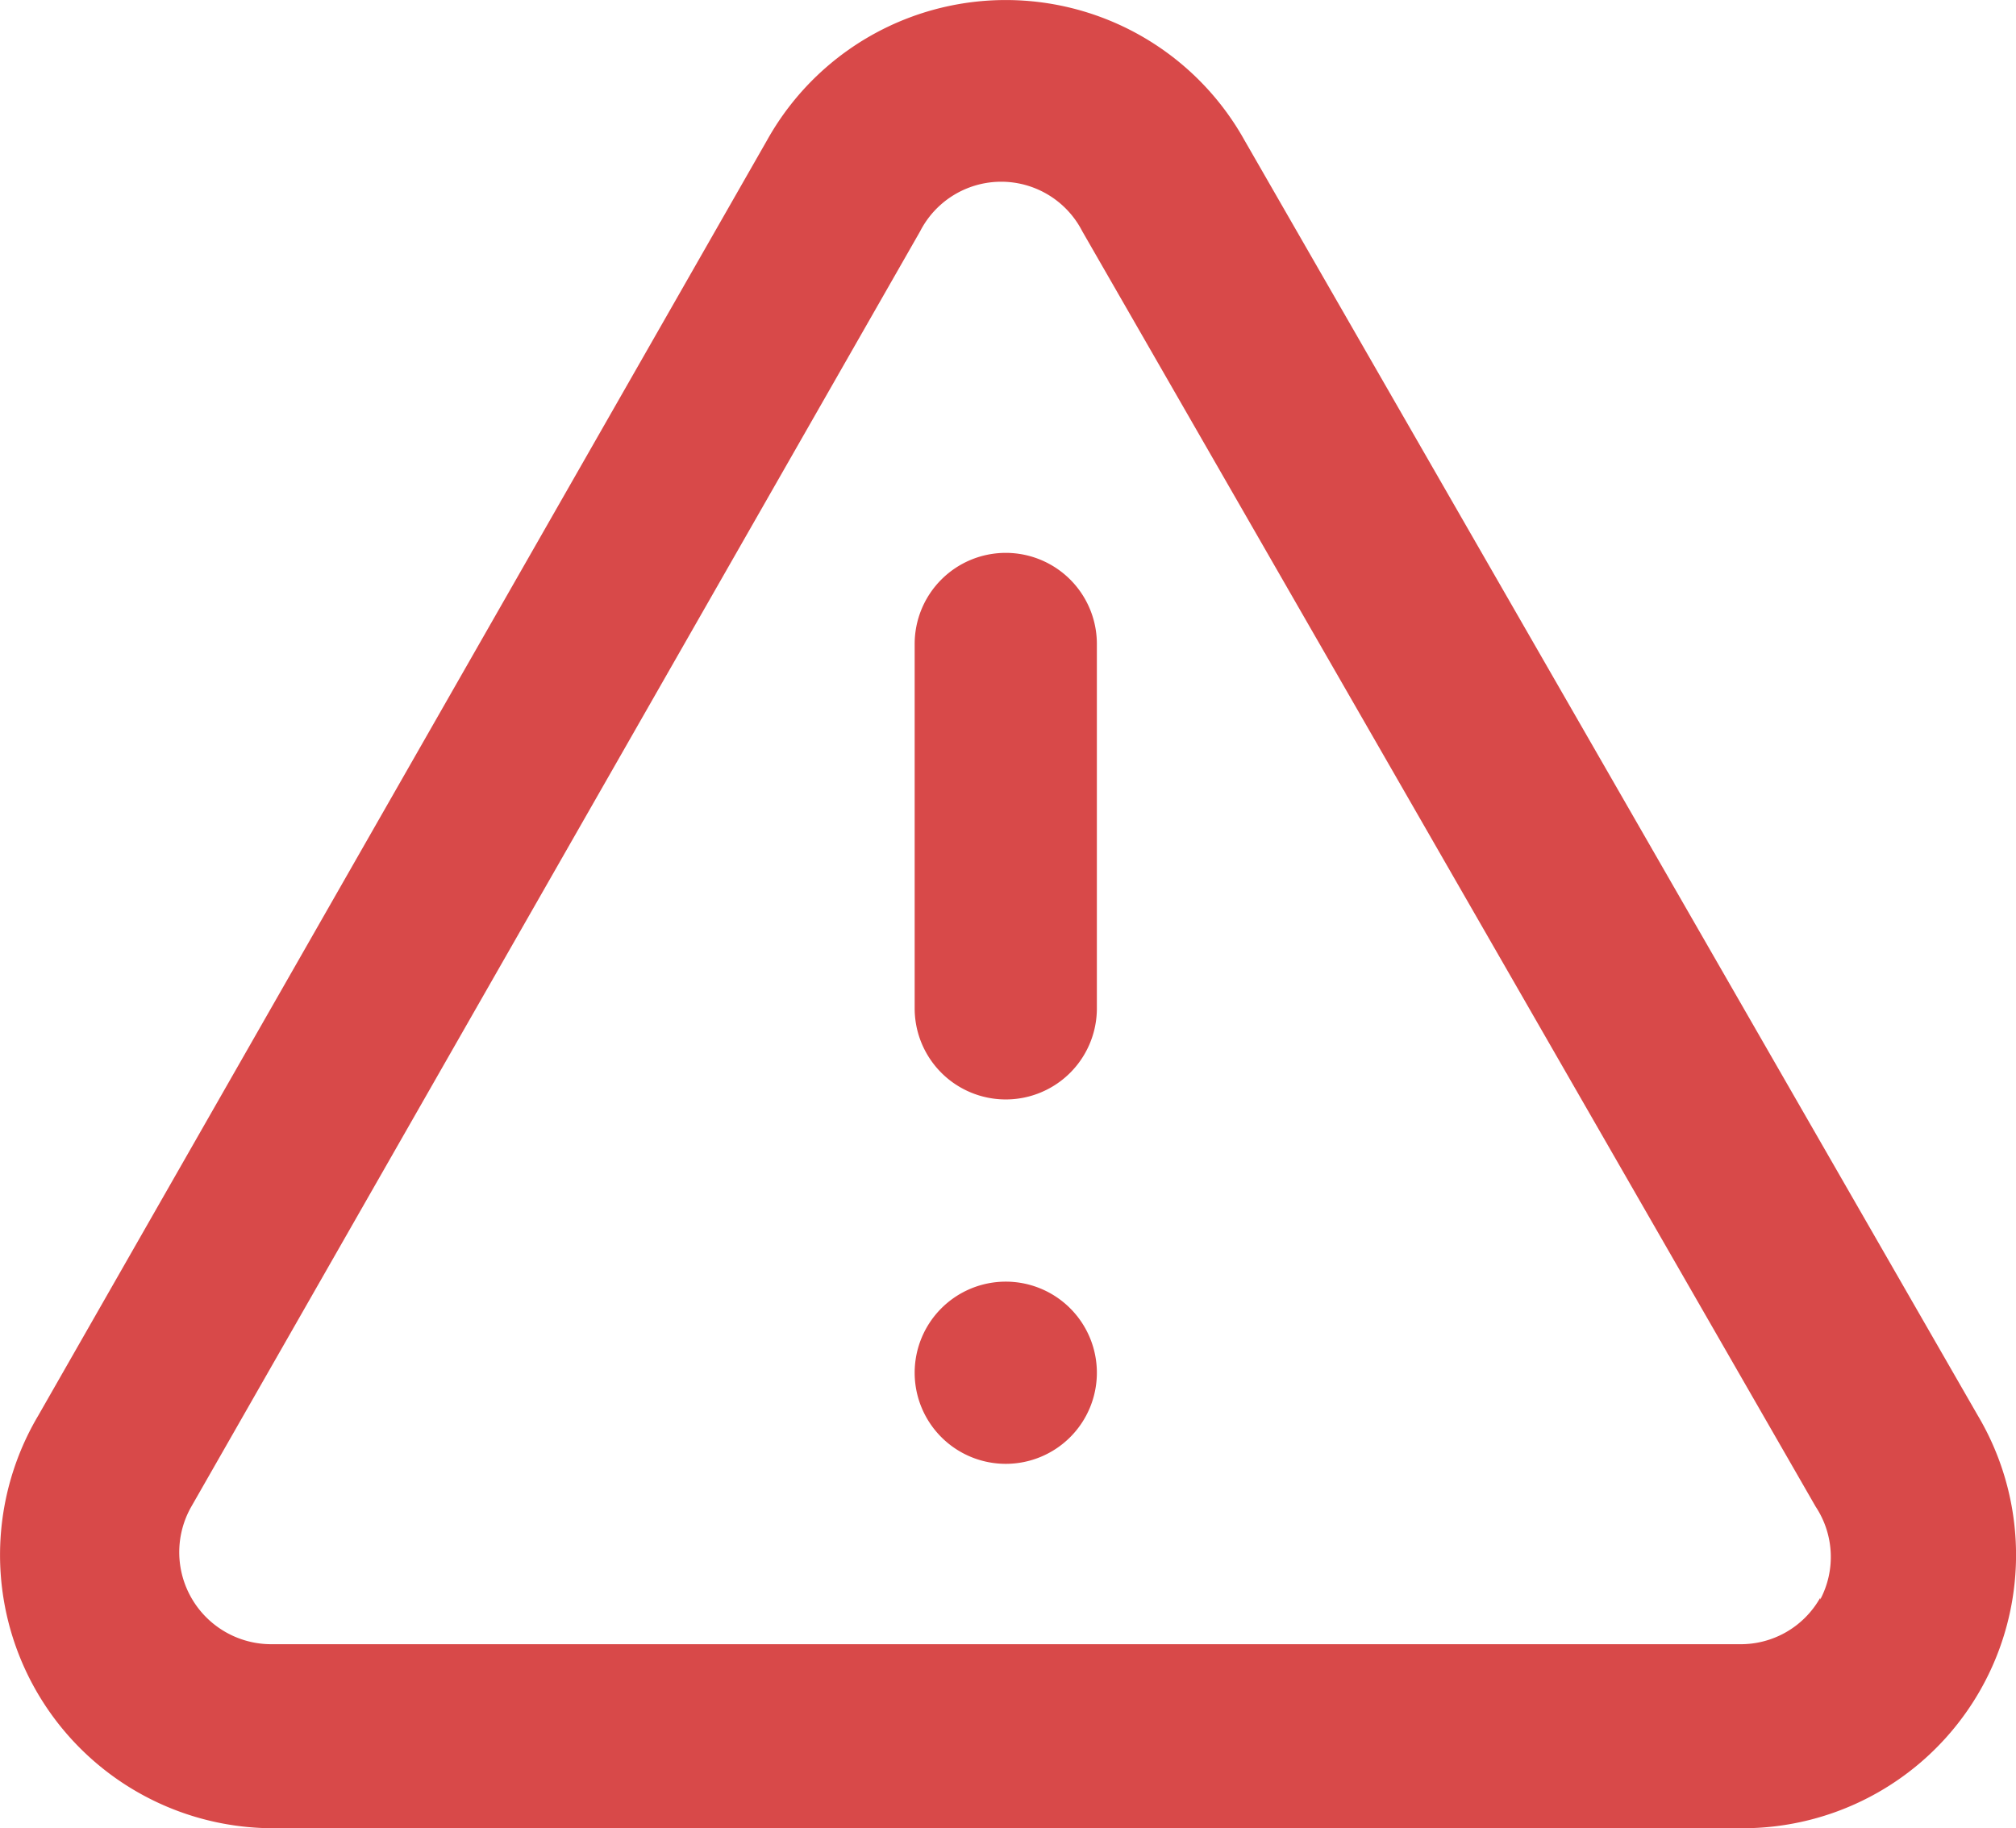 <svg xmlns="http://www.w3.org/2000/svg" width="22.129" height="20.069" viewBox="0 0 22.129 20.069"><defs><style>.a{fill:#d84949;}</style></defs><path class="a" d="M12,16a1,1,0,1,0,1,1A1,1,0,0,0,12,16Zm10.67,1.47-8.05-14a3,3,0,0,0-5.24,0l-8,14A3,3,0,0,0,3.94,22H20.06a3,3,0,0,0,2.61-4.53Zm-1.73,2a1,1,0,0,1-.88.51H3.94a1.01,1.01,0,0,1-.88-1.51l8-14a1,1,0,0,1,1.78,0l8.05,14a1,1,0,0,1,.05,1.02ZM12,8a1,1,0,0,0-1,1v4a1,1,0,0,0,2,0V9A1,1,0,0,0,12,8Z" transform="translate(-0.96 -1.931)"/></svg>